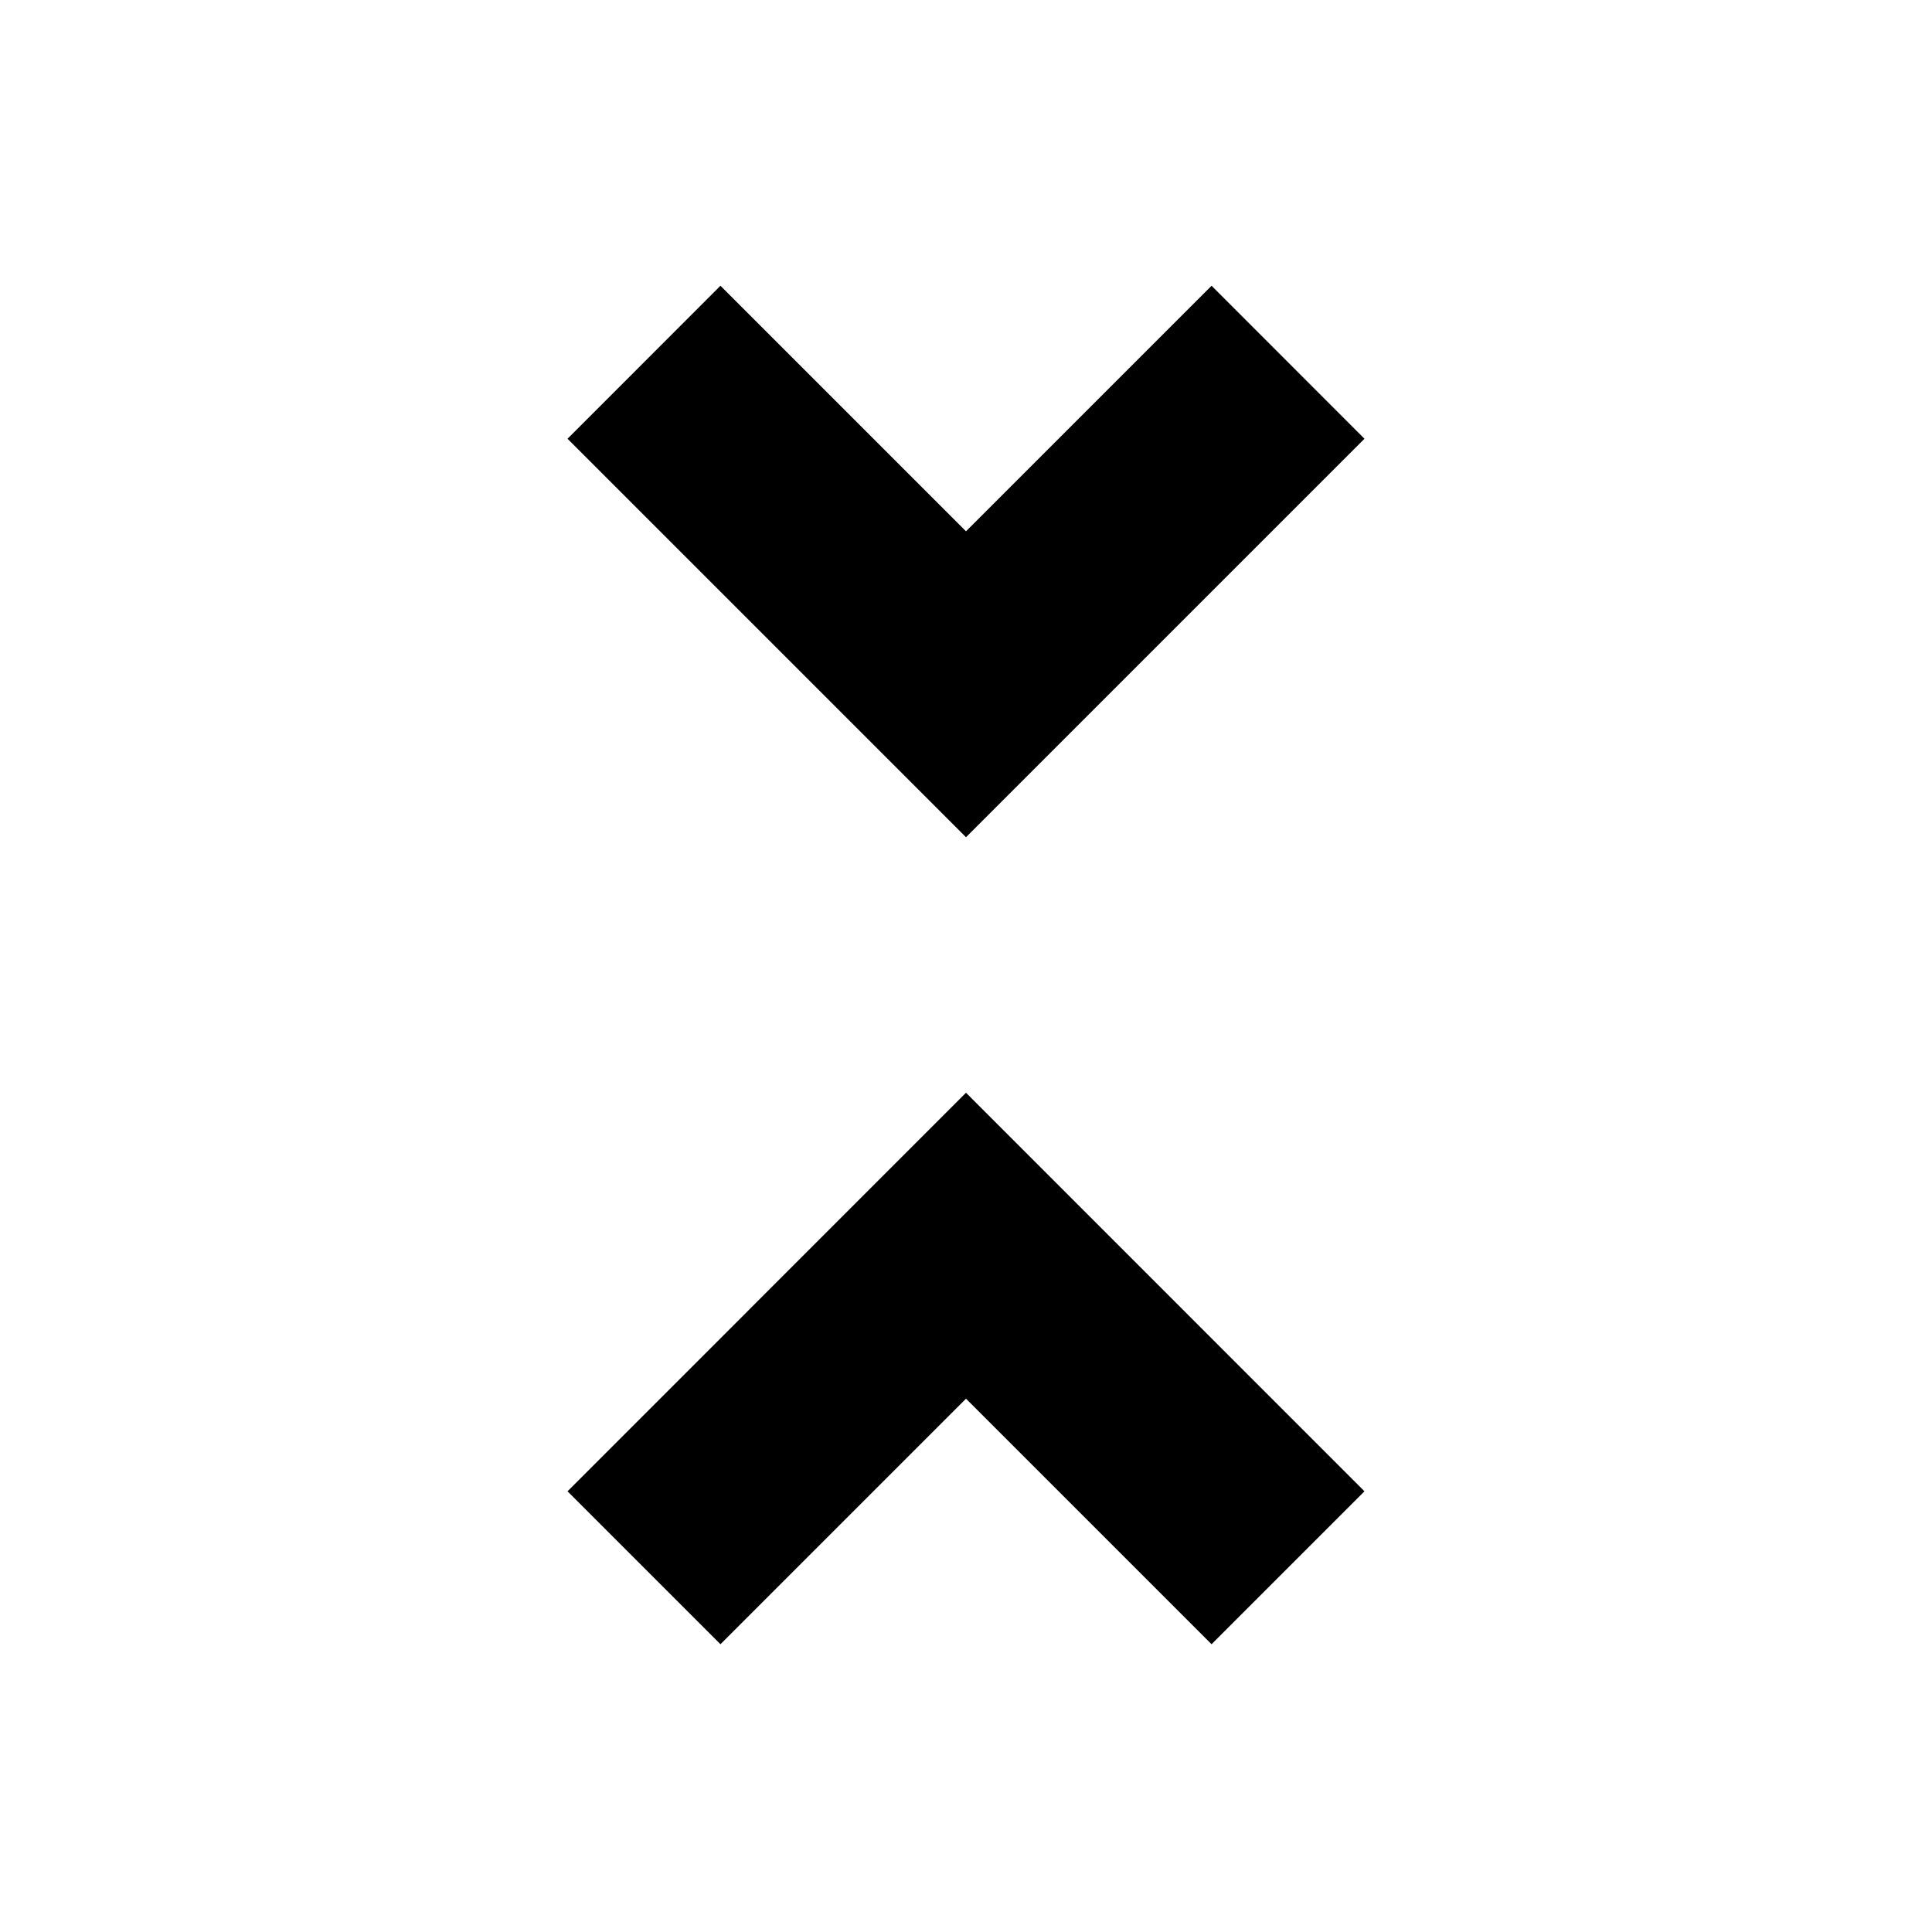 <svg xmlns="http://www.w3.org/2000/svg" height="20" width="20"><path d="M10 8.667 5.875 4.542 7.458 2.958 10 5.5 12.542 2.958 14.125 4.542ZM7.458 17.021 5.875 15.438 10 11.312 14.125 15.438 12.542 17.021 10 14.479Z"/></svg>